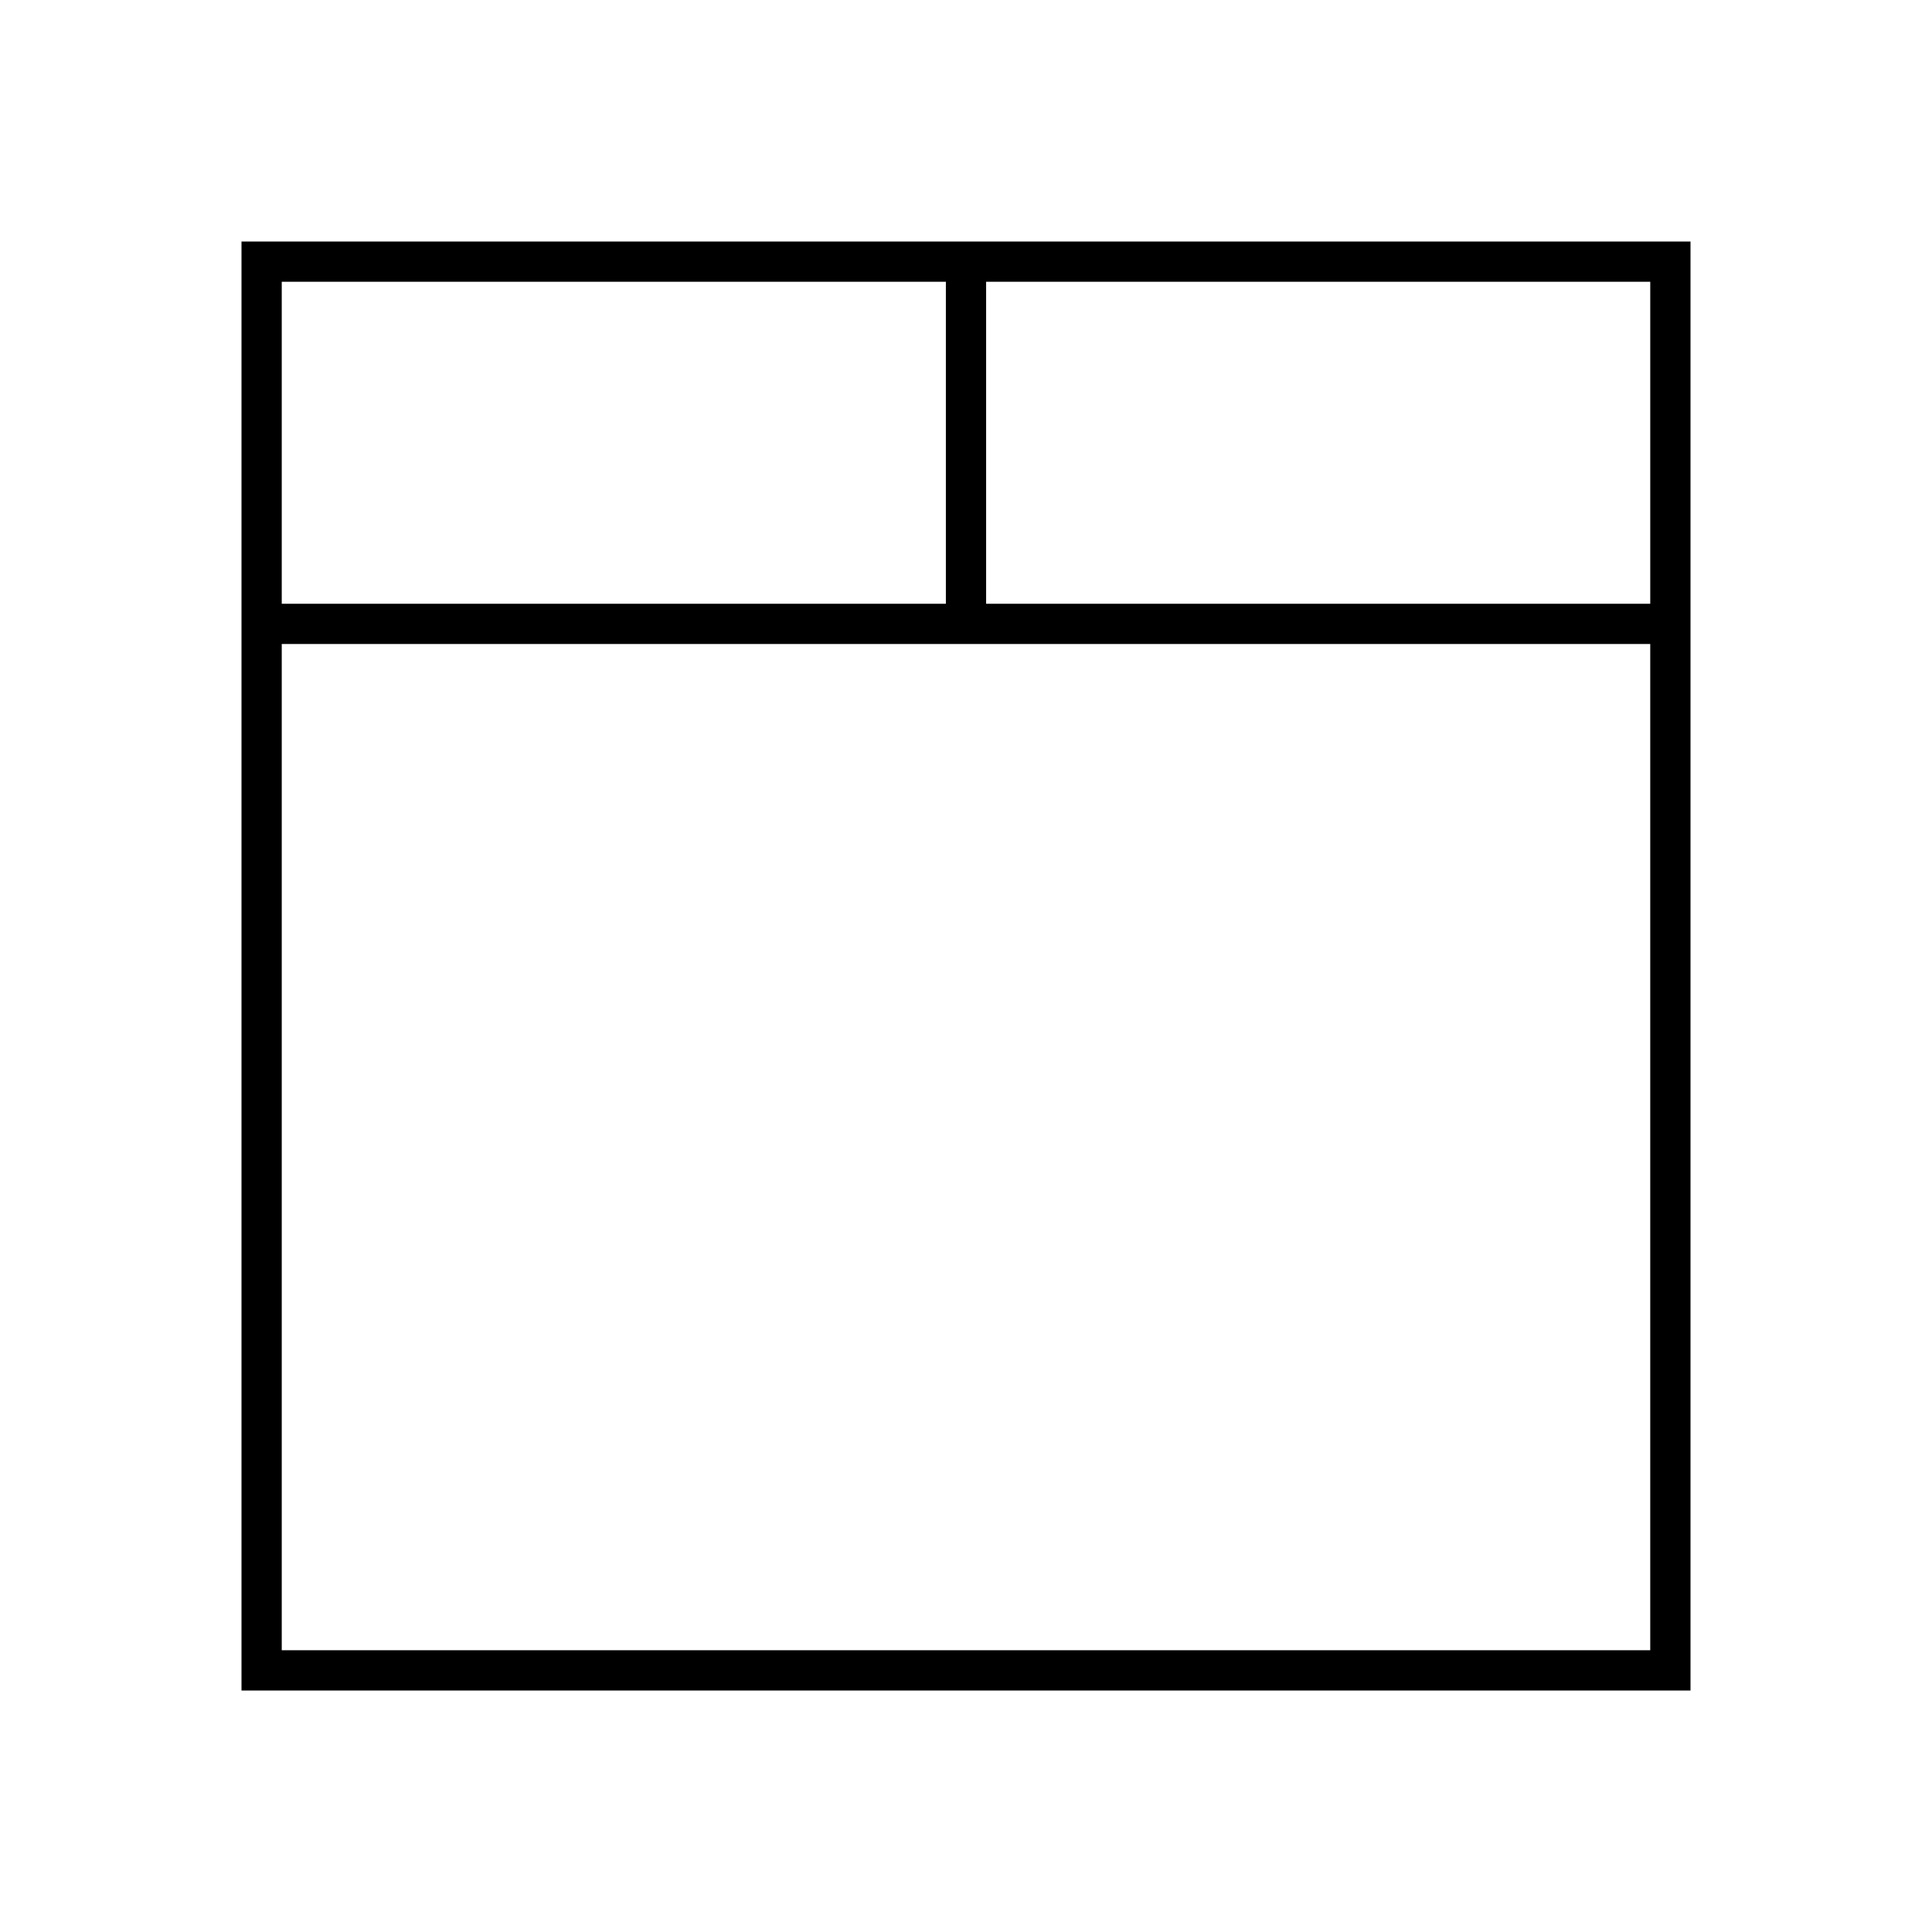 <svg xmlns="http://www.w3.org/2000/svg" viewBox="0 0 24 24"><title>iconoteka_tab__tabs_l_s</title><g id="Clear_3" data-name="Clear 3"><path d="M3,3V21H21V3Zm.5.5h8.25v4H3.5Zm17,17H3.5V8h17Zm-8.25-13v-4H20.5v4Z"/></g></svg>